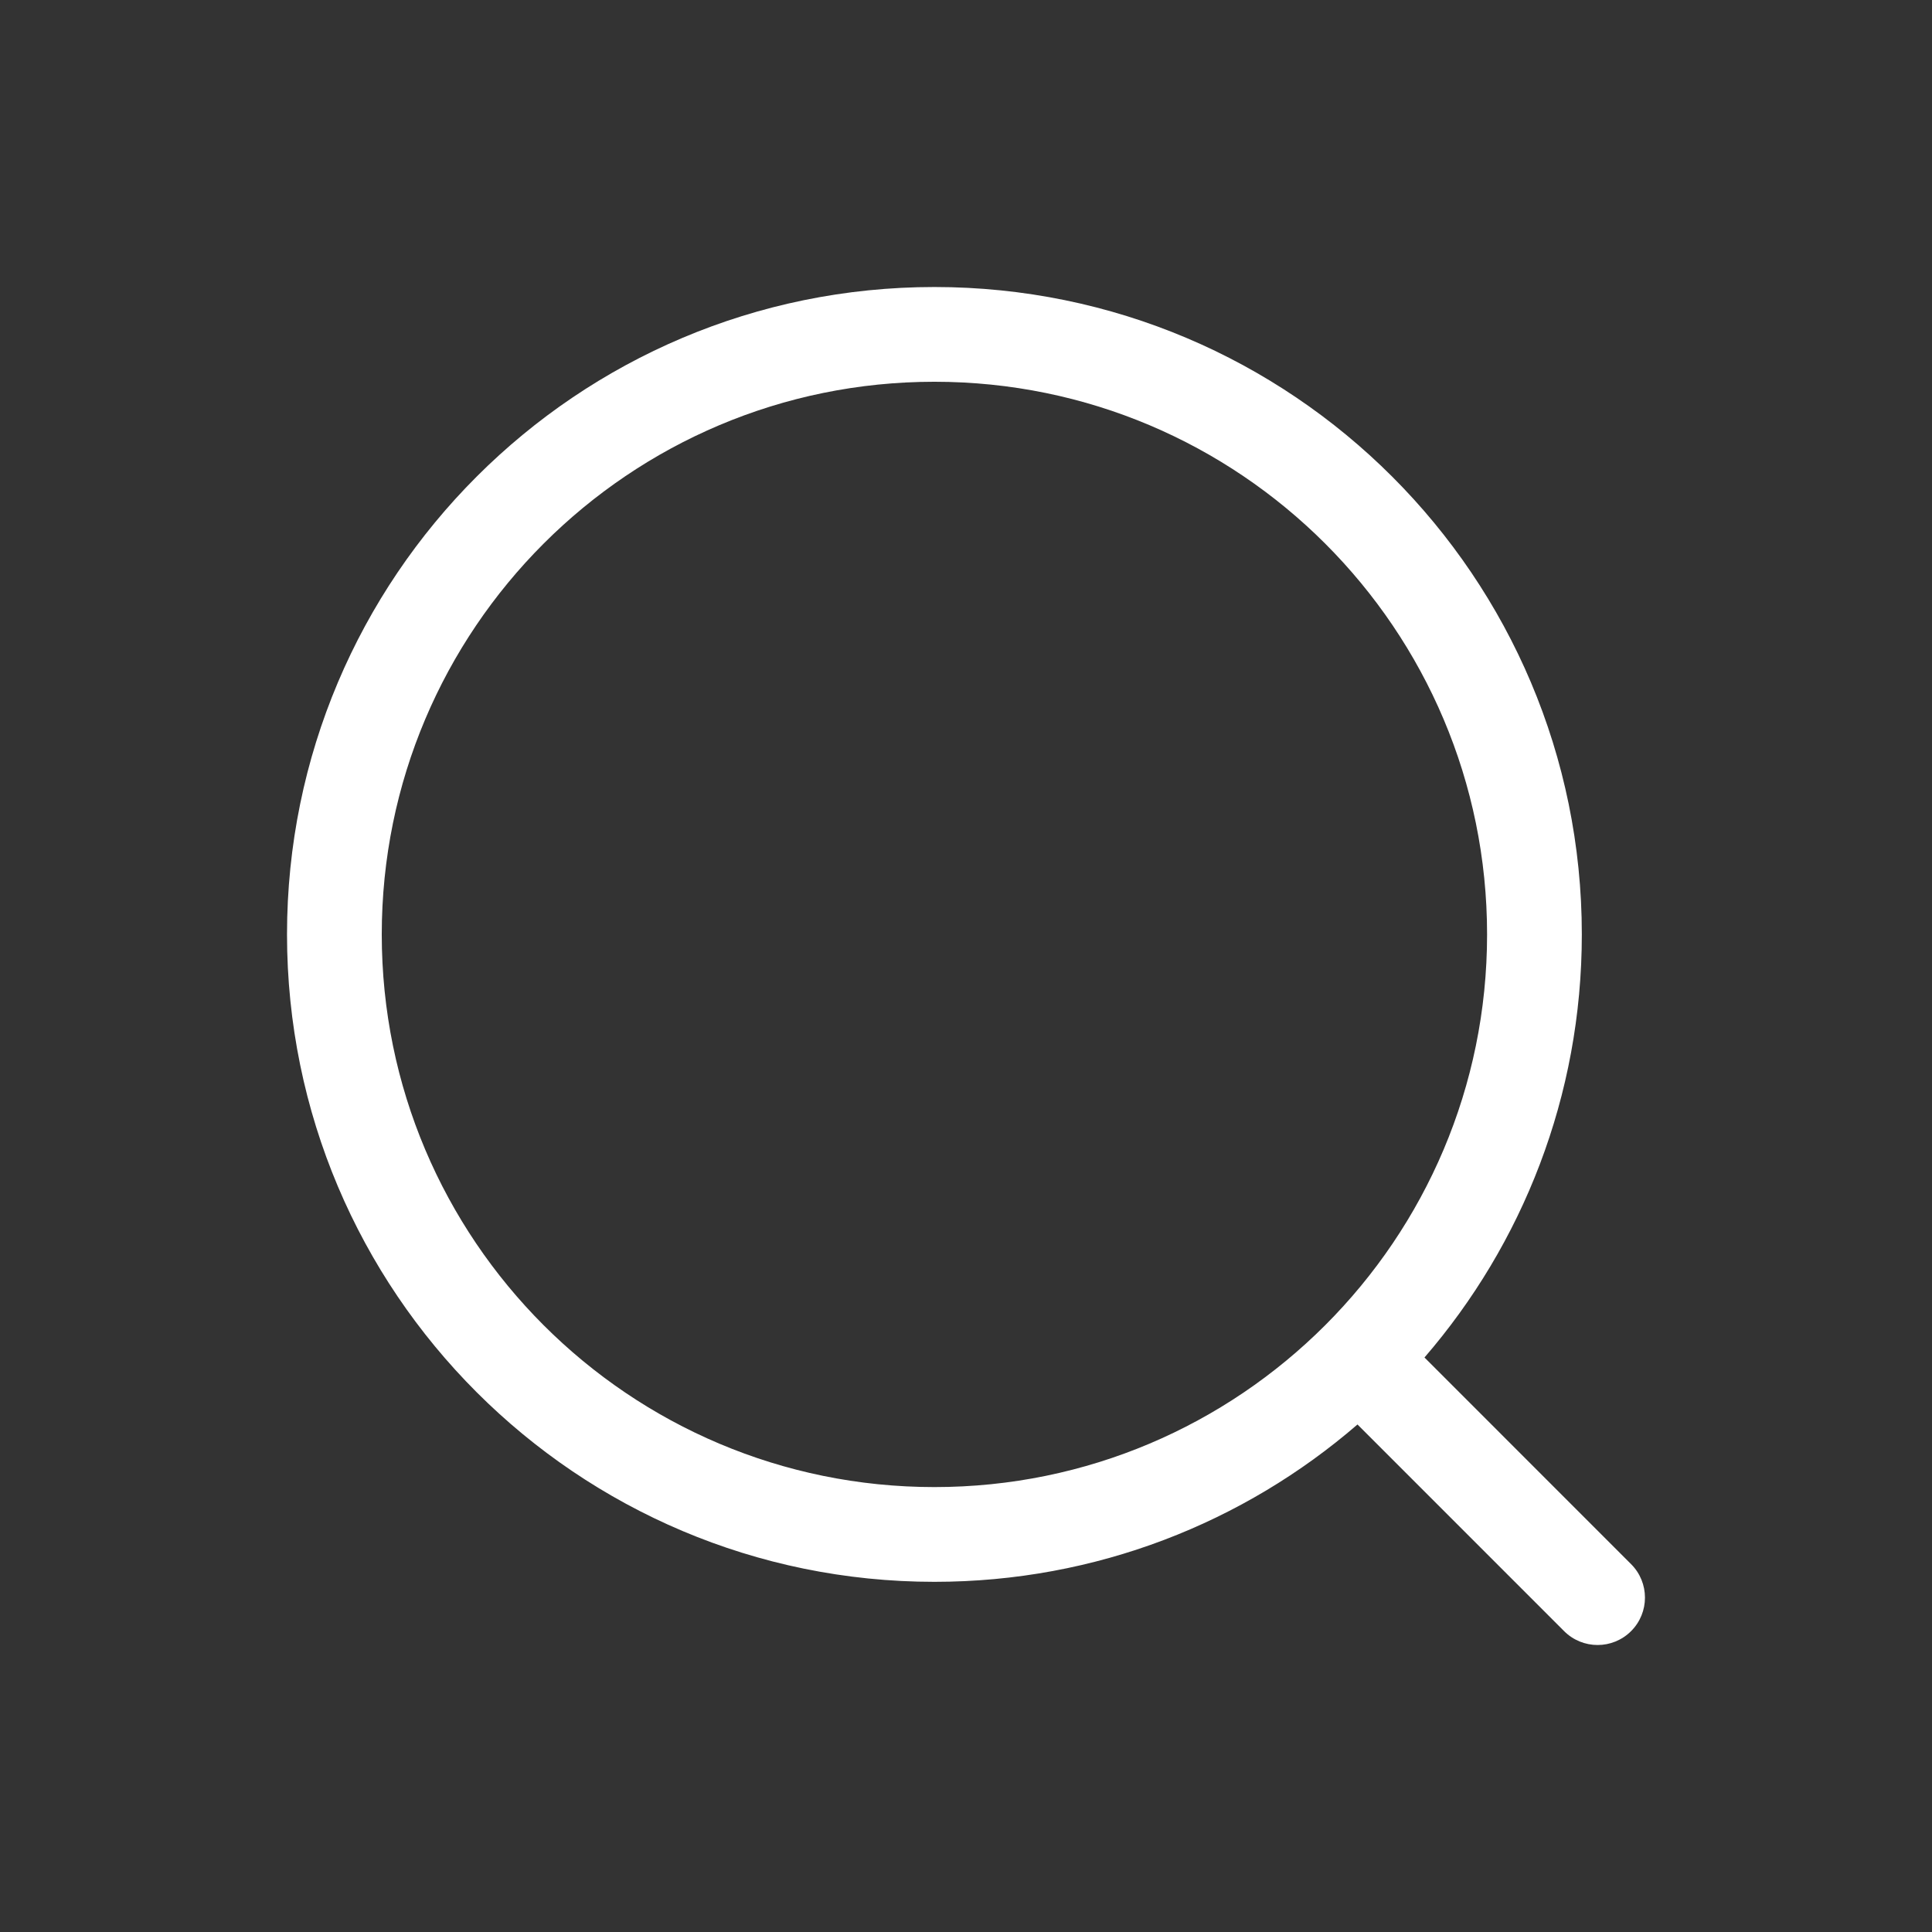 <svg width="52" height="52" viewBox="0 0 52 52" fill="none" xmlns="http://www.w3.org/2000/svg">
<rect x="0" y="0" width="52" height="52" fill="#333333" stroke="none"/>
<path fill-rule="evenodd" clip-rule="evenodd" d="M25.15 10.275C16.934 10.275 10.275 16.935 10.275 25.15C10.275 33.365 16.934 40.025 25.15 40.025C33.365 40.025 40.025 33.365 40.025 25.15C40.025 16.935 33.365 10.275 25.15 10.275ZM7.725 25.15C7.725 15.527 15.526 7.725 25.15 7.725C34.773 7.725 42.575 15.527 42.575 25.15C42.575 29.503 40.978 33.483 38.34 36.537L43.901 42.099C44.399 42.596 44.399 43.404 43.901 43.902C43.403 44.4 42.596 44.4 42.098 43.902L36.537 38.34C33.483 40.979 29.503 42.575 25.15 42.575C15.526 42.575 7.725 34.774 7.725 25.15Z" fill="white"/>
</svg>
